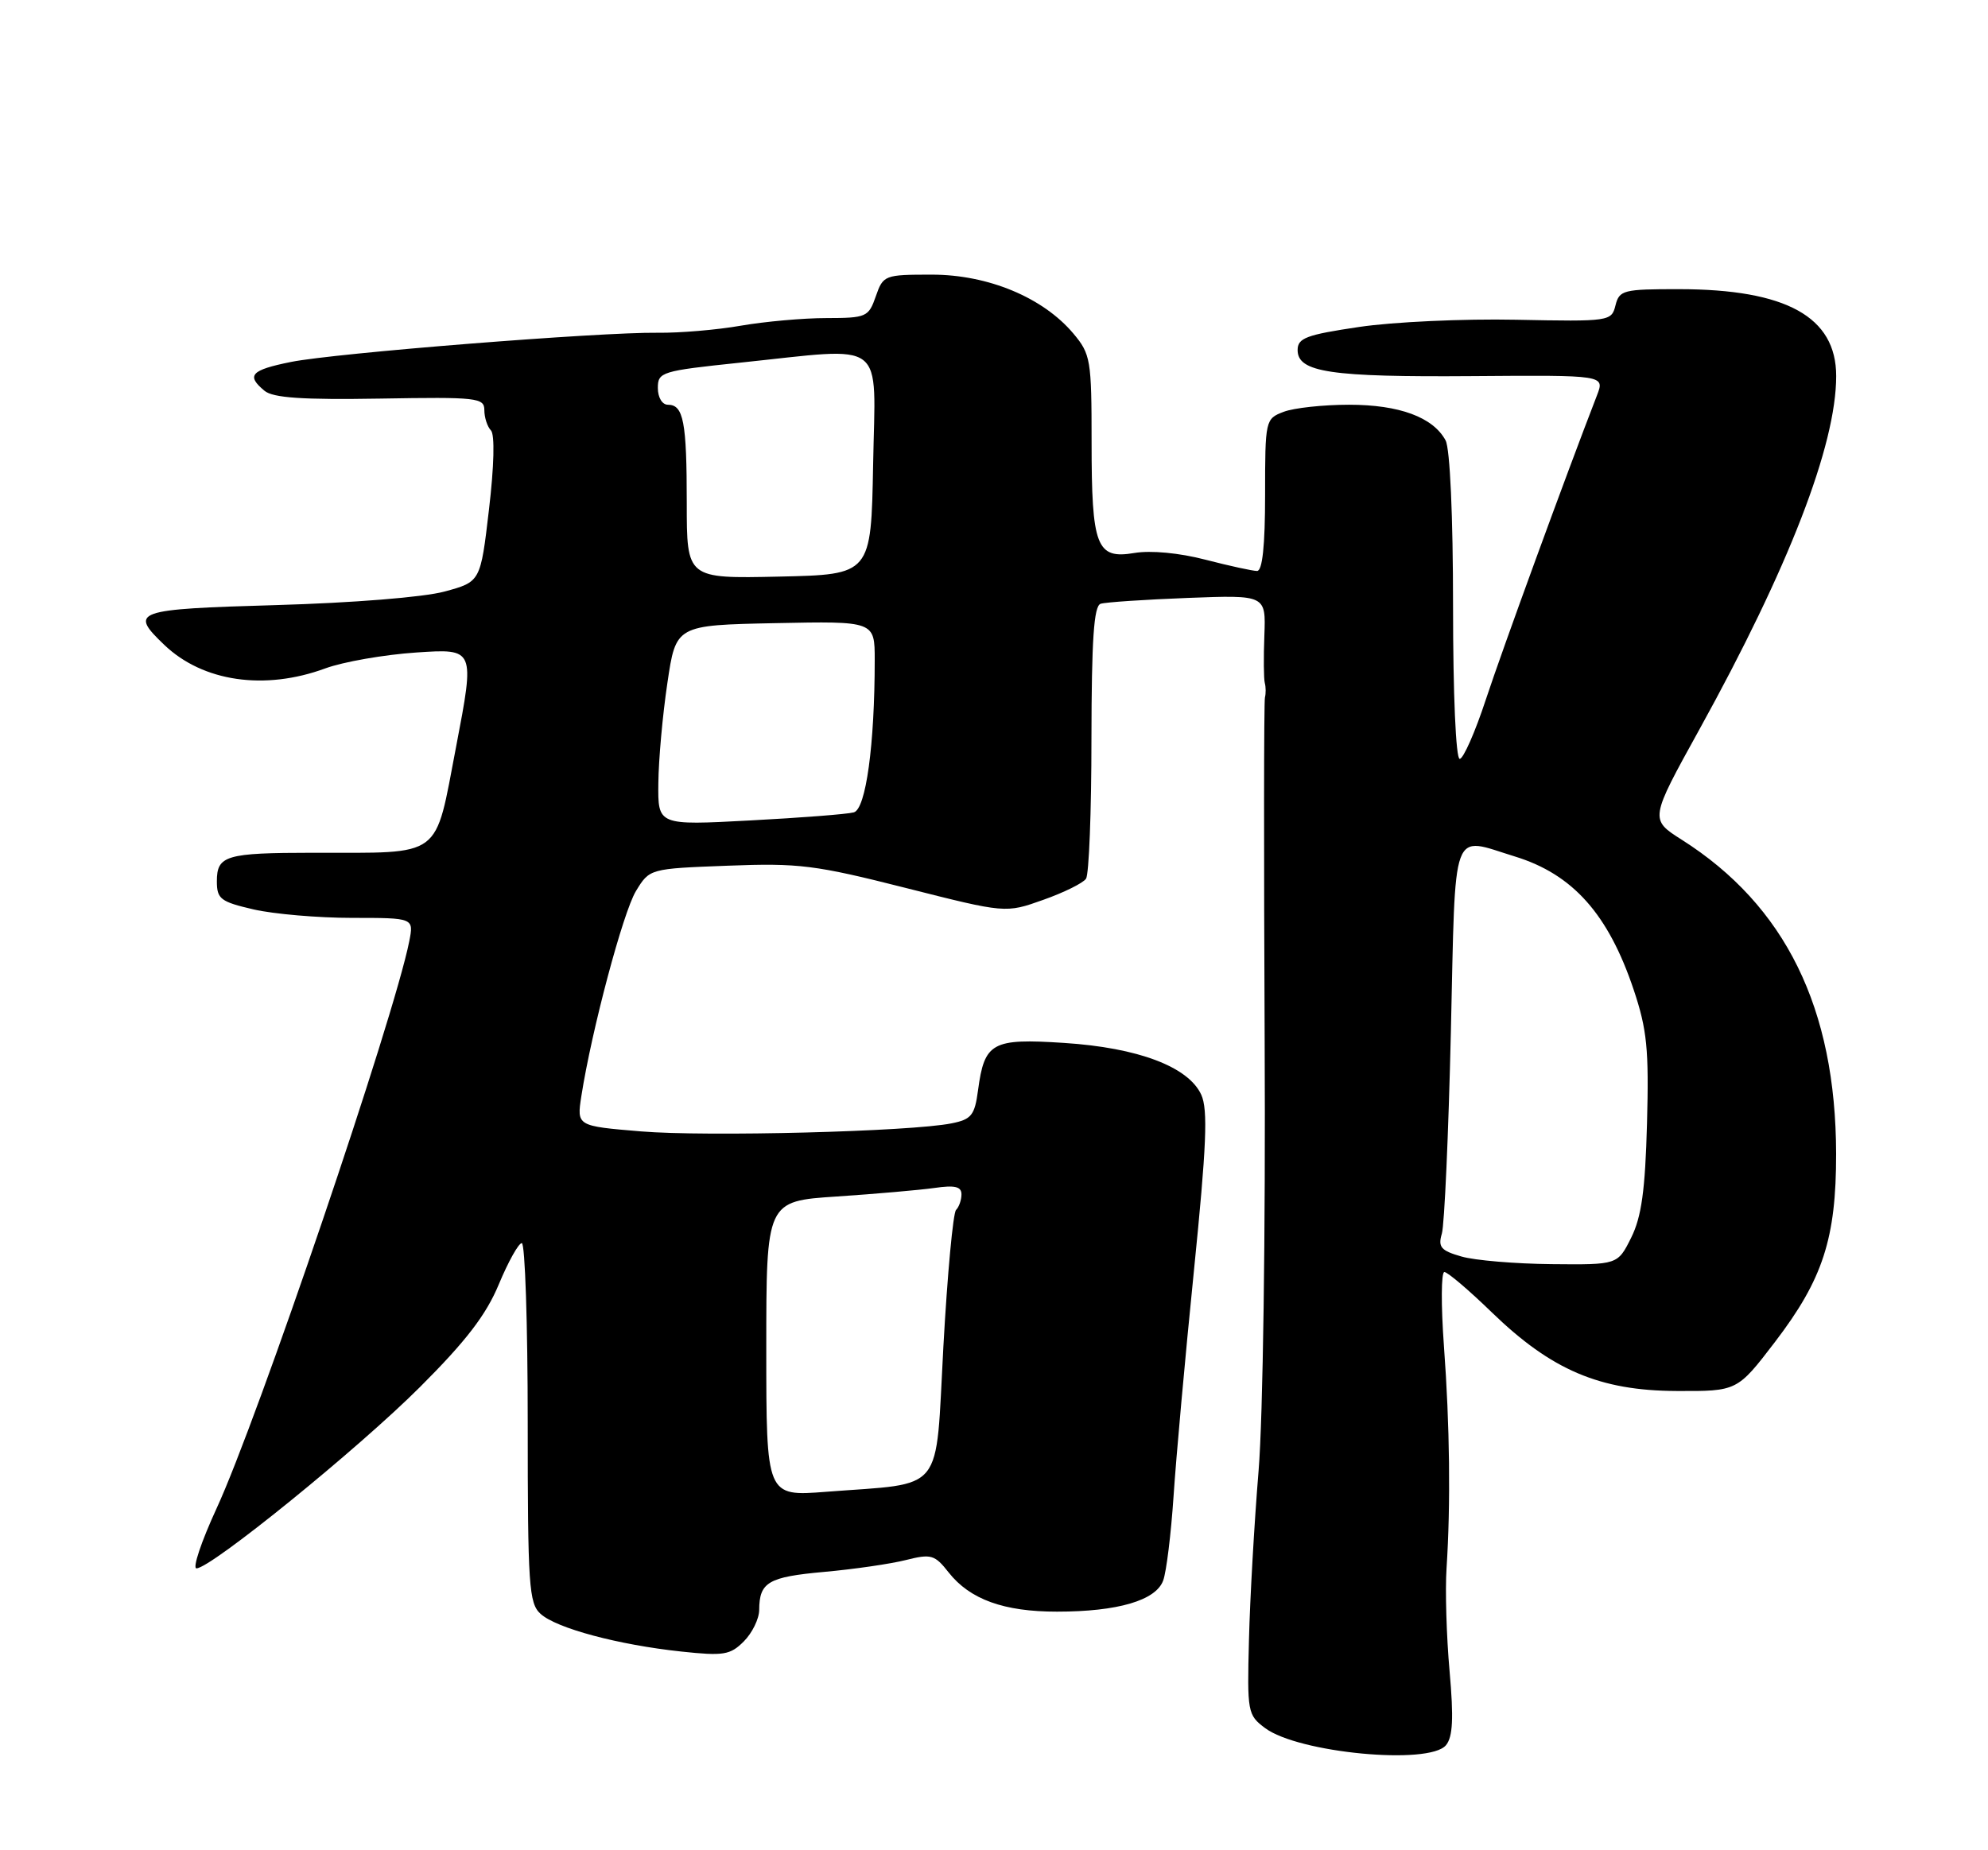 <?xml version="1.0" encoding="UTF-8" standalone="no"?>
<!DOCTYPE svg PUBLIC "-//W3C//DTD SVG 1.1//EN" "http://www.w3.org/Graphics/SVG/1.1/DTD/svg11.dtd" >
<svg xmlns="http://www.w3.org/2000/svg" xmlns:xlink="http://www.w3.org/1999/xlink" version="1.1" viewBox="0 0 275 256">
 <g >
 <path fill="currentColor"
d=" M 200.02 241.47 C 200.97 240.33 201.10 237.75 200.52 231.22 C 200.09 226.42 199.90 220.03 200.10 217.00 C 200.68 208.11 200.55 197.22 199.74 186.25 C 199.33 180.61 199.35 176.00 199.80 176.00 C 200.24 176.00 203.20 178.51 206.37 181.59 C 214.61 189.57 221.29 192.42 231.90 192.46 C 240.31 192.50 240.31 192.50 245.53 185.68 C 252.17 176.99 254.00 171.35 253.99 159.64 C 253.95 139.49 246.97 125.28 232.64 116.19 C 228.20 113.37 228.20 113.37 235.07 100.94 C 247.43 78.57 254.00 61.59 254.00 52.03 C 254.00 43.84 247.09 40.02 232.27 40.01 C 224.56 40.00 224.00 40.14 223.47 42.25 C 222.92 44.46 222.67 44.50 209.71 44.24 C 202.44 44.09 192.68 44.54 188.00 45.24 C 180.71 46.32 179.50 46.77 179.50 48.43 C 179.50 51.51 184.03 52.19 203.74 52.04 C 221.99 51.90 221.99 51.90 220.91 54.70 C 216.57 65.90 207.80 89.93 205.55 96.75 C 204.06 101.29 202.42 105.00 201.92 105.00 C 201.39 105.00 201.00 96.05 201.00 83.93 C 201.00 71.40 200.58 62.09 199.97 60.94 C 198.25 57.73 193.57 56.00 186.61 56.00 C 183.05 56.00 178.98 56.44 177.57 56.98 C 175.04 57.94 175.00 58.10 175.00 68.48 C 175.00 75.50 174.63 79.00 173.89 79.00 C 173.29 79.00 170.07 78.30 166.75 77.44 C 163.13 76.50 159.21 76.13 156.93 76.51 C 151.67 77.40 151.00 75.67 151.00 61.14 C 151.00 49.78 150.87 49.00 148.48 46.15 C 144.28 41.16 136.68 38.00 128.90 38.00 C 122.35 38.00 122.17 38.07 121.15 41.00 C 120.15 43.87 119.85 44.00 114.30 44.01 C 111.11 44.01 105.80 44.49 102.50 45.06 C 99.20 45.64 94.03 46.08 91.00 46.04 C 82.93 45.94 46.35 48.85 40.25 50.08 C 34.70 51.20 34.02 51.94 36.59 54.07 C 37.77 55.05 41.85 55.33 52.59 55.15 C 66.02 54.92 67.00 55.03 67.00 56.75 C 67.00 57.77 67.41 59.03 67.91 59.55 C 68.46 60.12 68.35 64.49 67.64 70.50 C 66.47 80.50 66.47 80.50 61.48 81.85 C 58.62 82.63 48.73 83.42 38.25 83.72 C 18.54 84.29 17.82 84.54 22.75 89.25 C 28.08 94.33 36.61 95.57 45.00 92.48 C 47.48 91.57 53.14 90.58 57.60 90.28 C 65.69 89.74 65.69 89.74 63.10 103.28 C 60.08 118.99 61.45 117.97 43.33 117.99 C 31.22 118.00 30.00 118.36 30.00 121.94 C 30.00 124.39 30.51 124.77 35.08 125.83 C 37.87 126.47 44.00 127.00 48.70 127.00 C 57.25 127.00 57.25 127.00 56.61 130.25 C 54.51 140.86 35.63 196.46 29.94 208.75 C 27.85 213.29 26.60 217.00 27.18 217.00 C 29.16 217.00 49.51 200.49 58.08 191.93 C 64.48 185.54 67.26 181.91 69.01 177.68 C 70.31 174.56 71.74 172.00 72.18 172.00 C 72.63 172.00 73.00 183.18 73.00 196.85 C 73.00 219.39 73.16 221.84 74.78 223.30 C 76.97 225.29 85.52 227.58 94.23 228.51 C 100.10 229.14 101.01 228.99 102.89 227.11 C 104.05 225.95 105.01 223.99 105.02 222.75 C 105.04 218.91 106.27 218.19 114.01 217.49 C 118.13 217.12 123.22 216.38 125.31 215.85 C 128.81 214.97 129.30 215.11 131.23 217.57 C 134.17 221.30 138.87 223.00 146.22 222.99 C 154.62 222.99 159.89 221.44 160.90 218.69 C 161.35 217.49 161.99 212.22 162.34 207.00 C 162.68 201.78 163.95 187.73 165.16 175.78 C 166.90 158.53 167.11 153.53 166.17 151.47 C 164.40 147.60 157.43 144.96 147.18 144.30 C 137.22 143.65 136.18 144.22 135.29 150.86 C 134.83 154.31 134.38 154.88 131.63 155.43 C 125.99 156.57 97.70 157.30 88.64 156.54 C 79.78 155.80 79.78 155.80 80.42 151.65 C 81.84 142.56 86.19 126.22 87.97 123.29 C 89.86 120.19 89.86 120.19 100.68 119.78 C 110.51 119.40 112.76 119.68 125.30 122.86 C 139.11 126.36 139.11 126.36 144.30 124.51 C 147.16 123.50 149.83 122.18 150.23 121.58 C 150.64 120.99 150.98 112.27 150.98 102.22 C 151.00 88.48 151.31 83.84 152.25 83.54 C 152.94 83.32 158.36 82.96 164.30 82.73 C 175.11 82.32 175.11 82.32 174.90 87.91 C 174.78 90.99 174.81 93.95 174.96 94.50 C 175.11 95.05 175.12 95.95 174.98 96.50 C 174.83 97.05 174.82 118.42 174.94 144.00 C 175.07 170.58 174.71 196.07 174.10 203.50 C 173.51 210.65 172.91 221.17 172.77 226.87 C 172.51 236.90 172.58 237.29 175.00 239.10 C 179.60 242.54 197.71 244.26 200.02 241.47 Z  M 106.00 186.62 C 106.00 166.19 106.00 166.19 115.75 165.55 C 121.11 165.19 127.19 164.66 129.25 164.37 C 132.08 163.96 133.00 164.17 133.00 165.25 C 133.00 166.03 132.66 167.00 132.25 167.41 C 131.84 167.82 131.05 176.31 130.50 186.28 C 129.36 207.00 130.88 205.12 114.25 206.41 C 106.00 207.05 106.00 207.05 106.00 186.62 Z  M 202.15 173.85 C 199.32 173.04 198.90 172.55 199.45 170.69 C 199.81 169.49 200.37 156.91 200.70 142.75 C 201.37 113.74 200.63 115.77 209.57 118.51 C 217.57 120.97 222.48 126.48 225.99 136.95 C 227.83 142.44 228.11 145.18 227.83 155.45 C 227.58 164.71 227.07 168.37 225.64 171.25 C 223.77 175.00 223.77 175.00 214.64 174.91 C 209.61 174.86 203.99 174.39 202.15 173.85 Z  M 91.07 108.35 C 91.10 105.13 91.66 98.90 92.32 94.50 C 93.50 86.50 93.50 86.50 107.25 86.22 C 121.00 85.94 121.00 85.94 121.00 91.32 C 121.00 103.05 119.78 111.94 118.11 112.40 C 117.22 112.65 110.76 113.15 103.75 113.52 C 91.00 114.20 91.00 114.20 91.07 108.35 Z  M 95.00 69.61 C 95.00 58.34 94.55 56.00 92.39 56.00 C 91.60 56.00 91.00 55.00 91.00 53.68 C 91.00 51.47 91.49 51.32 102.36 50.18 C 122.91 48.04 121.09 46.65 120.78 64.25 C 120.50 79.50 120.50 79.50 107.75 79.78 C 95.00 80.06 95.00 80.06 95.00 69.61 Z "/>
</g>
</svg>
